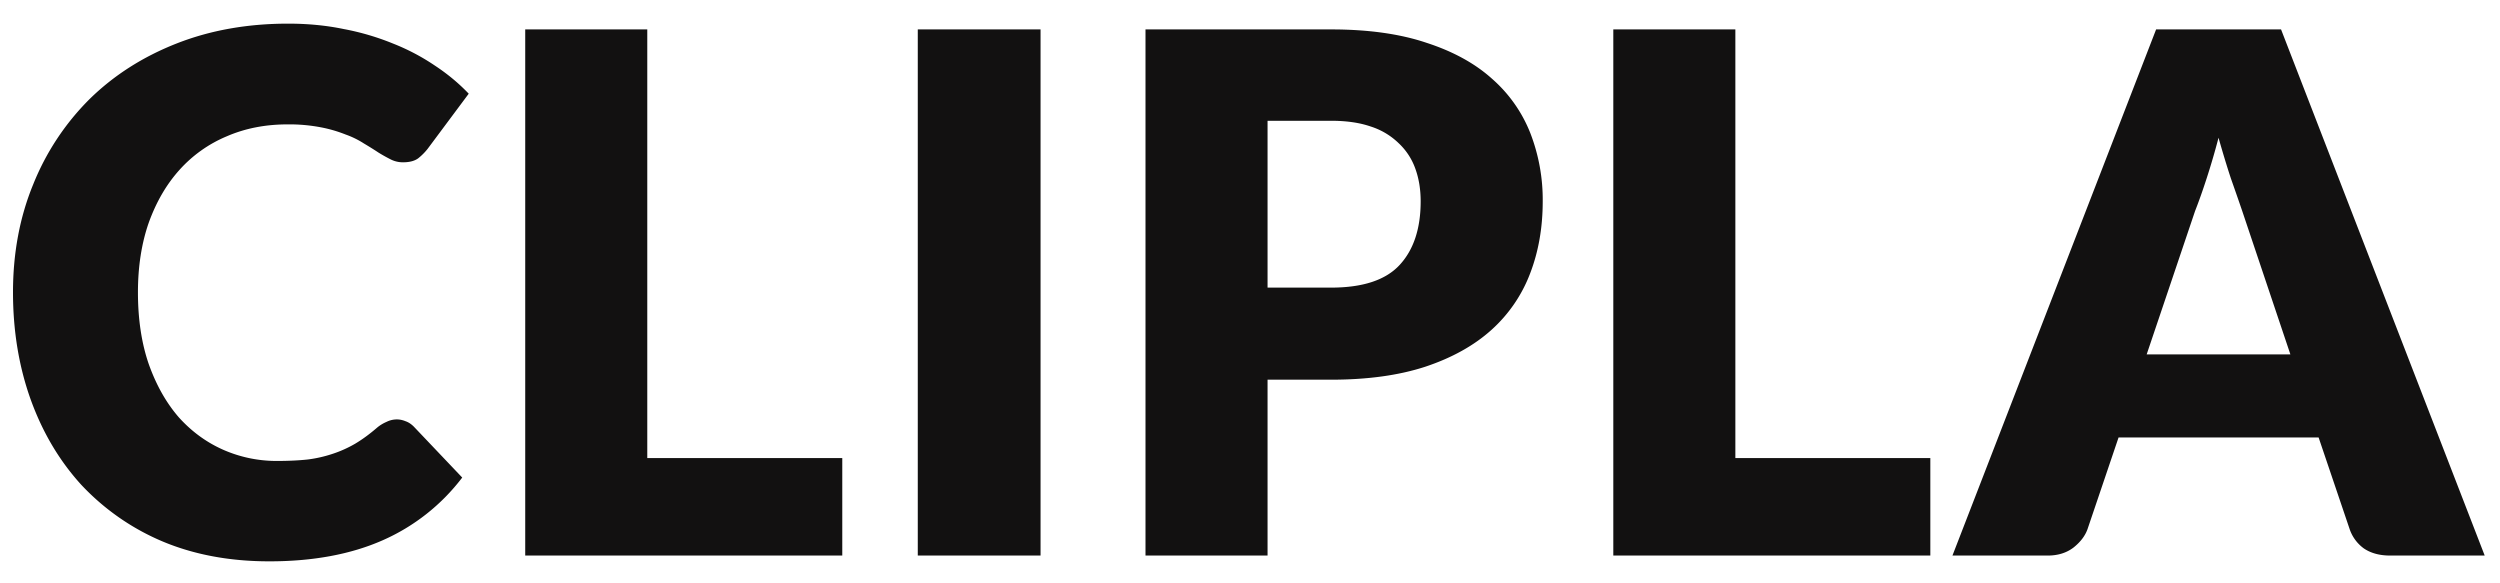 <svg width="90" height="21" fill="none" xmlns="http://www.w3.org/2000/svg"><path d="M14.287 15.099c.104 0 .208.022.312.065.104.035.204.1.299.195l1.742 1.833a7.275 7.275 0 0 1-2.873 2.262c-1.144.503-2.5.754-4.069.754-1.439 0-2.73-.243-3.874-.728a8.57 8.57 0 0 1-2.899-2.028c-.789-.867-1.395-1.89-1.82-3.068C.68 13.197.468 11.91.468 10.523c0-1.413.243-2.708.728-3.887a9.114 9.114 0 0 1 2.028-3.068c.875-.858 1.92-1.525 3.133-2.002C7.57 1.089 8.909.851 10.374.851c.71 0 1.378.065 2.002.195a9.131 9.131 0 0 1 1.768.52 7.78 7.78 0 0 1 1.508.793c.46.303.867.641 1.222 1.014l-1.482 1.989a2.076 2.076 0 0 1-.338.338c-.13.095-.312.143-.546.143a.975.975 0 0 1-.442-.104 5.987 5.987 0 0 1-.442-.247c-.156-.104-.33-.212-.52-.325a3.15 3.15 0 0 0-.663-.325 4.847 4.847 0 0 0-.897-.26 6.021 6.021 0 0 0-1.196-.104c-.797 0-1.525.143-2.184.429a4.744 4.744 0 0 0-1.703 1.209c-.468.52-.836 1.153-1.105 1.898-.26.745-.39 1.582-.39 2.509 0 .97.13 1.833.39 2.587.269.754.628 1.391 1.079 1.911.46.511.992.901 1.599 1.17a4.76 4.76 0 0 0 1.95.403c.399 0 .763-.017 1.092-.052a4.67 4.67 0 0 0 .91-.208 4.23 4.23 0 0 0 .806-.364c.26-.156.52-.347.78-.572.104-.087.217-.156.338-.208a.833.833 0 0 1 .377-.091zm9.015 1.391h7.02V20H18.908V1.059h4.394V16.49zM37.46 20h-4.42V1.059h4.42V20zm8.172-6.331V20h-4.394V1.059h6.682c1.335 0 2.48.16 3.432.481.962.312 1.751.745 2.366 1.3a5.063 5.063 0 0 1 1.378 1.963 6.65 6.65 0 0 1 .442 2.444c0 .945-.151 1.811-.455 2.6a5.217 5.217 0 0 1-1.39 2.028c-.625.563-1.418 1.005-2.38 1.326-.953.312-2.084.468-3.393.468h-2.288zm0-3.315h2.288c1.144 0 1.968-.273 2.47-.819.503-.546.754-1.309.754-2.288 0-.433-.065-.828-.195-1.183a2.317 2.317 0 0 0-.598-.91 2.55 2.55 0 0 0-1-.598c-.4-.139-.876-.208-1.43-.208h-2.289v6.006zm16.84 6.136h7.02V20H58.079V1.059h4.394V16.49zM89.45 20h-3.406c-.381 0-.698-.087-.95-.26a1.426 1.426 0 0 1-.506-.689l-1.118-3.302h-7.202l-1.118 3.302c-.087.243-.256.464-.507.663-.251.19-.56.286-.923.286h-3.432L77.62 1.059h4.498L89.449 20zm-12.17-7.241h5.174l-1.742-5.187c-.113-.33-.247-.715-.403-1.157-.147-.45-.295-.936-.442-1.456a25.727 25.727 0 0 1-.43 1.469c-.146.45-.285.84-.415 1.17l-1.742 5.161z" fill="#121111"/></svg>